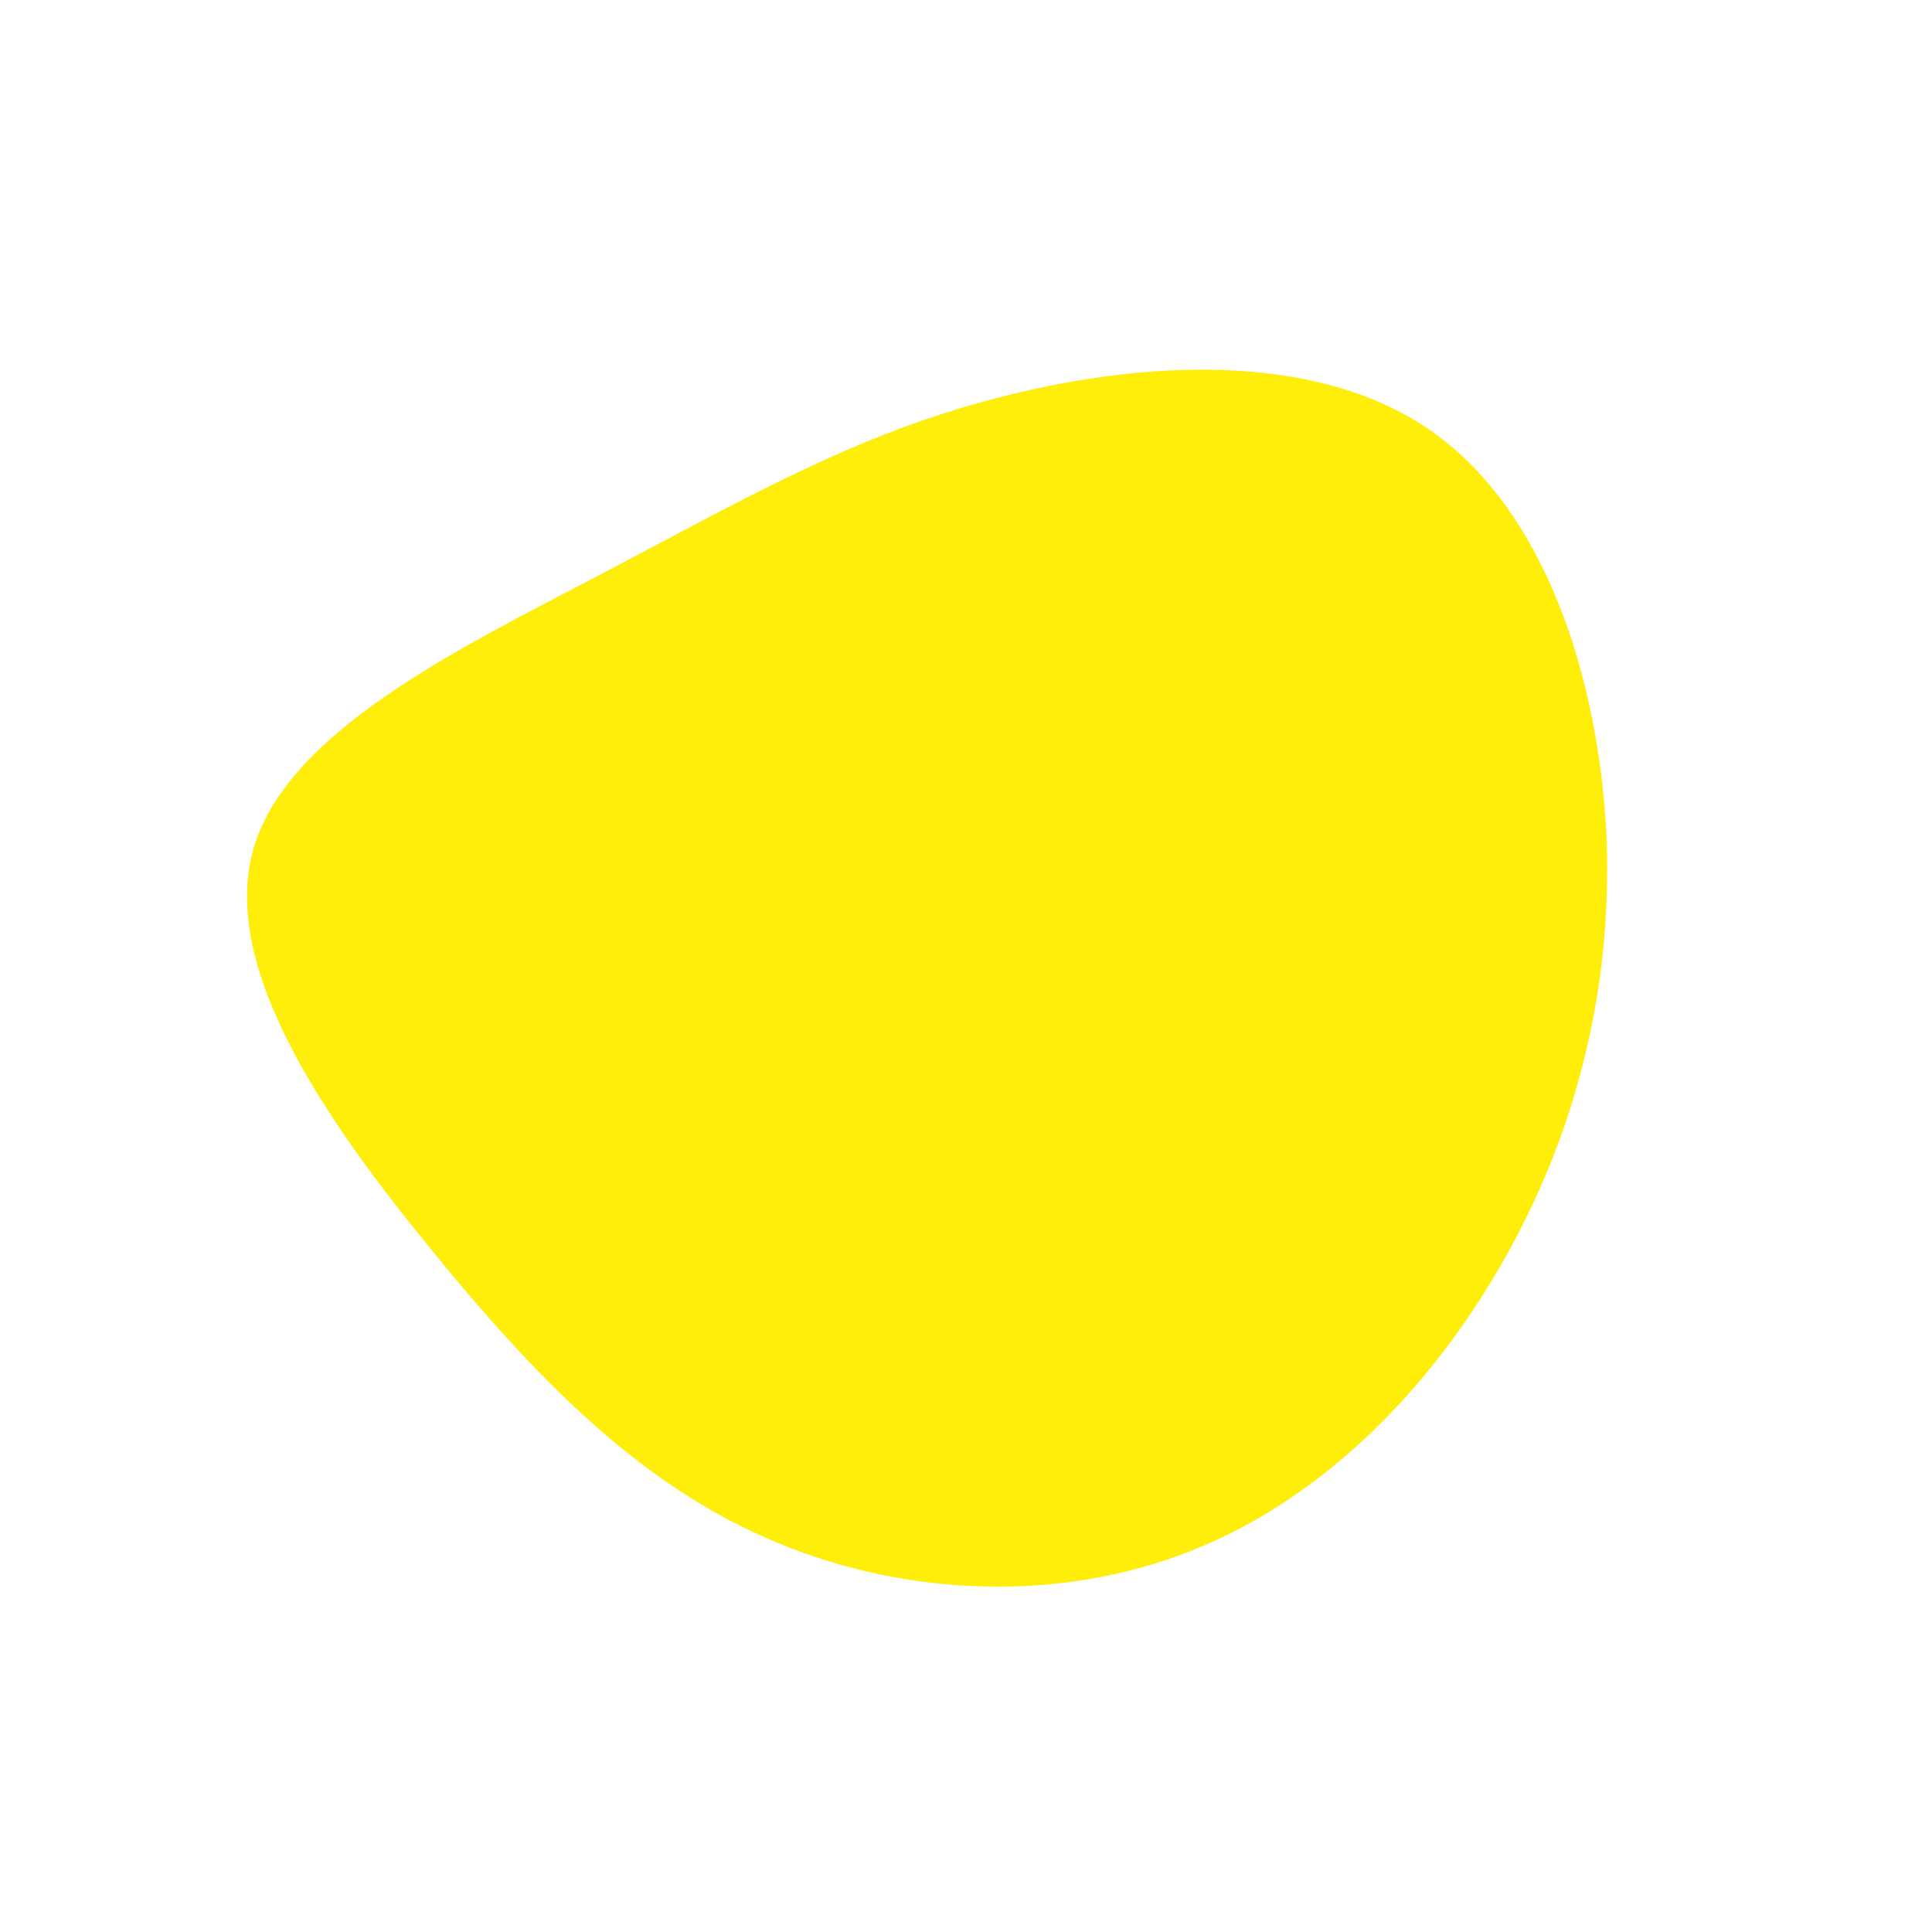 <?xml version="1.0" standalone="no"?>
<svg viewBox="0 0 200 200" xmlns="http://www.w3.org/2000/svg">
  <path fill="#FFED0A" d="M48,-55.5C59.9,-47.3,65.5,-29.9,66.3,-13.5C67,2.9,62.8,18.4,55,31.6C47.2,44.9,35.8,56,22.1,61C8.5,66,-7.4,65.1,-20.7,59.2C-34,53.4,-44.6,42.6,-55.4,29.3C-66.2,16.1,-77.2,0.3,-73.8,-12C-70.4,-24.2,-52.6,-32.8,-37.9,-40.5C-23.2,-48.2,-11.6,-55,3.2,-58.8C18.1,-62.7,36.1,-63.7,48,-55.5Z" transform="translate(100 100)" />
</svg>
